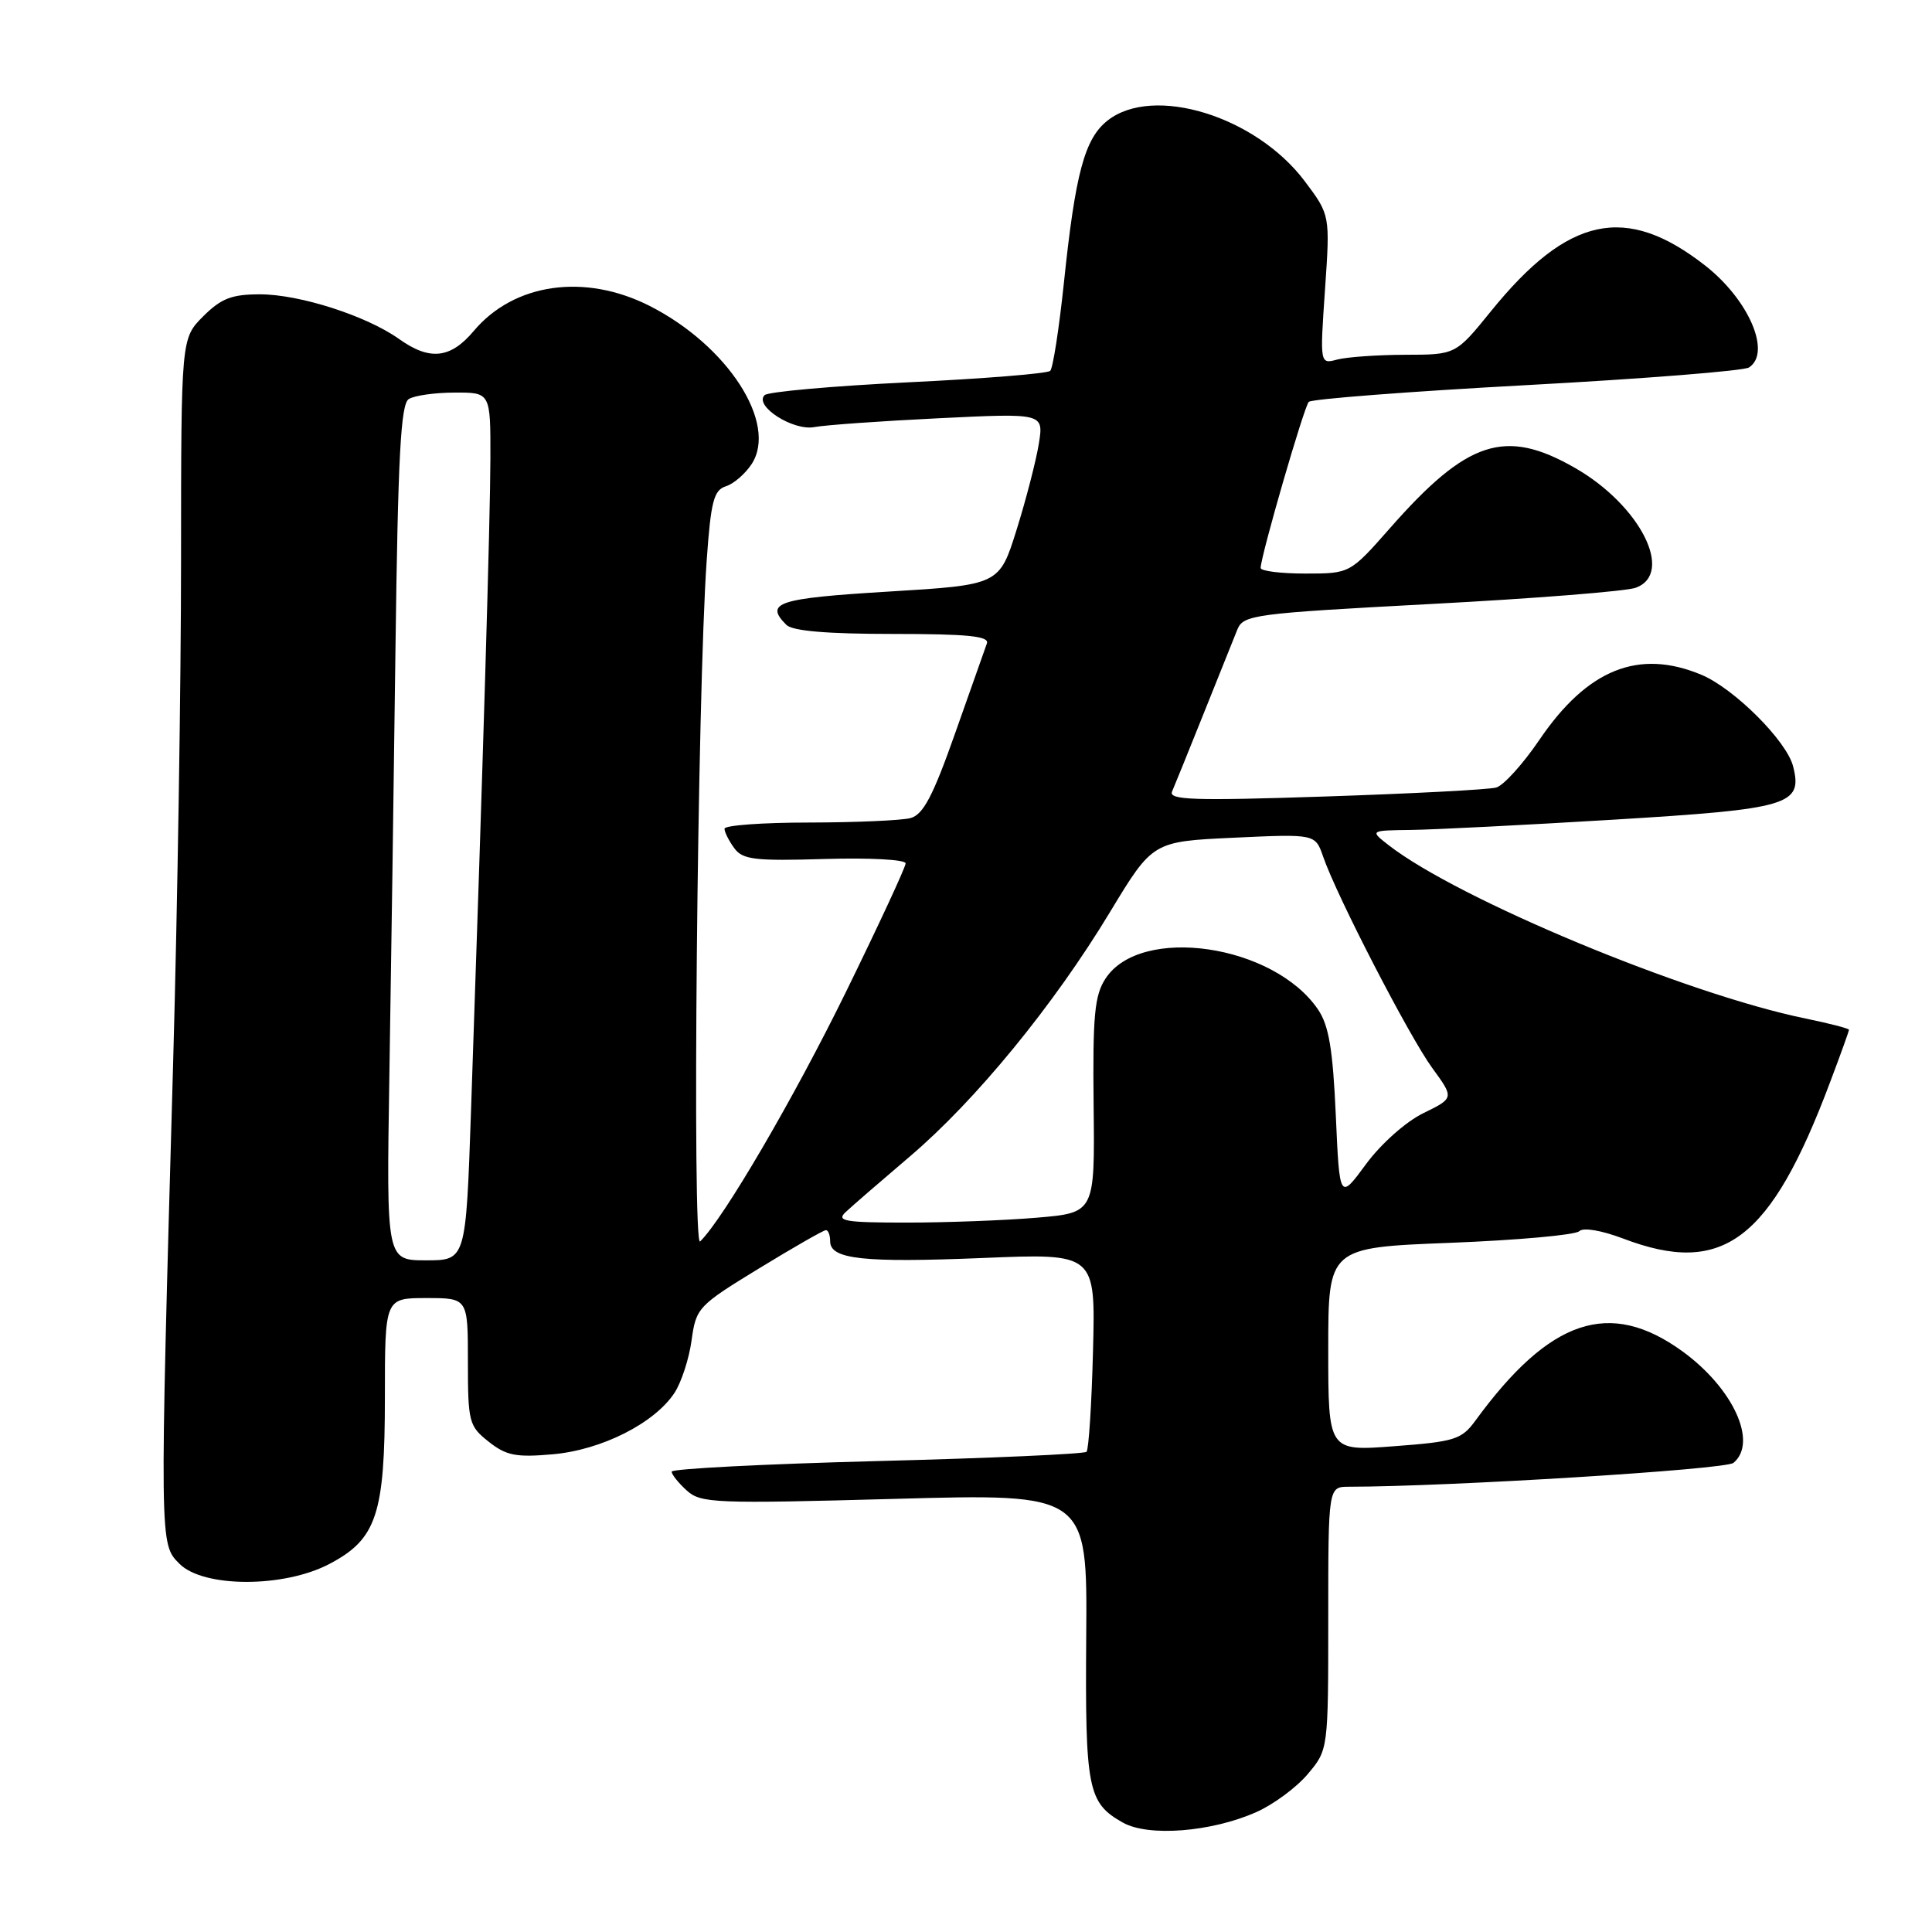 <?xml version="1.0" encoding="UTF-8" standalone="no"?>
<!DOCTYPE svg PUBLIC "-//W3C//DTD SVG 1.1//EN" "http://www.w3.org/Graphics/SVG/1.1/DTD/svg11.dtd" >
<svg xmlns="http://www.w3.org/2000/svg" xmlns:xlink="http://www.w3.org/1999/xlink" version="1.1" viewBox="0 0 256 256">
 <g >
 <path fill="currentColor"
d=" M 166.45 240.12 C 168.72 239.12 171.79 236.85 173.28 235.08 C 176.00 231.85 176.00 231.85 176.00 214.42 C 176.00 197.00 176.00 197.00 178.75 197.00 C 192.01 196.99 228.63 194.72 229.69 193.84 C 232.96 191.13 229.66 183.94 222.92 179.05 C 213.29 172.08 205.36 174.73 195.50 188.24 C 193.67 190.74 192.77 191.03 184.75 191.63 C 176.00 192.30 176.00 192.30 176.00 178.80 C 176.00 165.31 176.00 165.31 192.18 164.68 C 201.08 164.33 208.76 163.64 209.26 163.14 C 209.78 162.62 212.18 163.02 215.09 164.12 C 228.30 169.15 234.60 164.40 242.48 143.44 C 243.87 139.77 245.00 136.62 245.00 136.45 C 245.00 136.28 242.41 135.61 239.25 134.96 C 223.41 131.72 193.22 119.16 184.00 111.99 C 181.50 110.04 181.50 110.04 187.00 109.97 C 190.03 109.93 202.09 109.32 213.81 108.61 C 237.10 107.20 238.89 106.67 237.60 101.56 C 236.76 98.19 229.79 91.23 225.44 89.41 C 217.13 85.94 210.34 88.67 203.98 98.03 C 201.80 101.24 199.23 104.08 198.26 104.35 C 197.29 104.63 187.09 105.16 175.60 105.54 C 158.12 106.12 154.80 106.01 155.31 104.87 C 155.64 104.11 157.53 99.45 159.51 94.50 C 161.49 89.55 163.49 84.57 163.95 83.43 C 164.75 81.46 166.07 81.29 189.65 80.03 C 203.32 79.31 215.51 78.34 216.75 77.88 C 221.90 75.98 217.33 66.95 208.71 62.01 C 199.45 56.69 194.44 58.32 184.19 69.97 C 178.88 76.00 178.88 76.00 172.94 76.00 C 169.67 76.00 167.02 75.66 167.04 75.25 C 167.12 73.45 172.80 53.86 173.42 53.25 C 173.80 52.87 186.79 51.87 202.30 51.03 C 217.81 50.19 231.06 49.14 231.75 48.69 C 234.76 46.74 231.72 39.69 225.91 35.16 C 215.42 26.98 207.78 28.62 197.55 41.25 C 192.89 47.00 192.89 47.00 186.20 47.01 C 182.51 47.02 178.46 47.31 177.20 47.64 C 174.89 48.26 174.89 48.26 175.57 38.37 C 176.25 28.49 176.25 28.49 172.87 23.99 C 166.38 15.38 152.81 11.21 146.76 15.97 C 143.72 18.37 142.49 22.92 140.97 37.50 C 140.33 43.55 139.52 48.79 139.16 49.14 C 138.80 49.50 130.32 50.18 120.31 50.66 C 110.31 51.15 101.76 51.91 101.31 52.36 C 99.89 53.79 105.10 57.13 107.91 56.59 C 109.34 56.32 116.75 55.79 124.40 55.42 C 138.30 54.74 138.30 54.74 137.65 58.80 C 137.29 61.03 135.97 66.15 134.71 70.18 C 132.42 77.50 132.42 77.50 117.71 78.39 C 103.05 79.28 101.26 79.86 104.20 82.80 C 105.01 83.61 109.60 84.00 118.31 84.00 C 128.20 84.00 131.11 84.29 130.77 85.25 C 130.53 85.94 128.63 91.30 126.56 97.16 C 123.62 105.50 122.33 107.94 120.65 108.40 C 119.47 108.71 113.44 108.98 107.25 108.99 C 101.06 108.99 96.00 109.36 96.00 109.81 C 96.00 110.25 96.58 111.41 97.29 112.38 C 98.40 113.91 99.99 114.10 109.29 113.82 C 115.19 113.64 120.00 113.90 120.00 114.40 C 120.00 114.89 116.45 122.54 112.11 131.40 C 105.22 145.47 95.88 161.46 92.77 164.50 C 91.69 165.56 92.40 91.84 93.64 74.27 C 94.19 66.45 94.58 64.95 96.17 64.44 C 97.21 64.12 98.74 62.79 99.59 61.50 C 103.11 56.13 96.44 45.79 86.07 40.53 C 77.47 36.18 68.11 37.51 62.77 43.86 C 59.69 47.52 56.95 47.82 52.88 44.92 C 48.57 41.85 39.70 39.00 34.45 39.00 C 30.70 39.00 29.31 39.54 26.92 41.92 C 24.00 44.85 24.00 44.85 23.99 74.17 C 23.99 90.30 23.52 120.15 22.95 140.50 C 21.14 204.96 21.13 204.55 23.78 207.21 C 26.94 210.39 37.58 210.41 43.61 207.25 C 49.91 203.96 51.00 200.68 51.00 185.10 C 51.00 172.00 51.00 172.00 56.50 172.00 C 62.00 172.00 62.00 172.00 62.00 180.43 C 62.00 188.43 62.14 188.97 64.75 191.03 C 67.08 192.88 68.38 193.13 73.25 192.70 C 79.72 192.13 86.74 188.58 89.38 184.55 C 90.29 183.16 91.31 180.02 91.64 177.59 C 92.23 173.29 92.51 173.00 100.56 168.08 C 105.13 165.29 109.12 163.00 109.44 163.00 C 109.75 163.00 110.00 163.67 110.00 164.48 C 110.00 166.86 114.37 167.34 130.24 166.69 C 145.16 166.07 145.16 166.07 144.83 178.96 C 144.65 186.04 144.26 192.08 143.97 192.37 C 143.68 192.66 131.19 193.22 116.22 193.60 C 101.25 193.99 89.00 194.62 89.00 195.00 C 89.00 195.38 89.90 196.50 91.00 197.50 C 92.86 199.19 94.73 199.26 118.54 198.61 C 144.08 197.90 144.08 197.90 143.93 216.82 C 143.78 237.11 144.13 238.88 148.78 241.50 C 152.15 243.41 160.50 242.76 166.45 240.12 Z  M 51.59 142.75 C 51.81 129.41 52.17 103.93 52.40 86.12 C 52.73 60.47 53.10 53.55 54.16 52.88 C 54.90 52.41 57.64 52.02 60.25 52.02 C 65.00 52.00 65.00 52.00 64.98 60.75 C 64.96 68.90 64.02 100.47 62.41 147.25 C 61.73 167.00 61.73 167.00 56.46 167.00 C 51.20 167.00 51.20 167.00 51.59 142.75 Z  M 112.04 160.62 C 112.84 159.86 116.69 156.53 120.58 153.22 C 129.29 145.81 139.64 133.18 147.10 120.82 C 152.74 111.50 152.74 111.50 163.51 111.00 C 174.28 110.50 174.28 110.50 175.32 113.50 C 177.11 118.71 186.73 137.33 189.77 141.50 C 192.69 145.50 192.69 145.50 188.60 147.50 C 186.27 148.64 182.99 151.56 181.00 154.26 C 177.50 159.02 177.50 159.02 177.00 147.76 C 176.61 139.04 176.08 135.88 174.65 133.77 C 168.78 125.12 151.15 122.54 146.49 129.66 C 145.03 131.89 144.78 134.54 144.91 146.50 C 145.07 160.70 145.07 160.70 137.38 161.35 C 133.16 161.71 125.39 162.00 120.13 162.00 C 111.96 162.00 110.78 161.80 112.04 160.62 Z "/>
</g>
</svg>